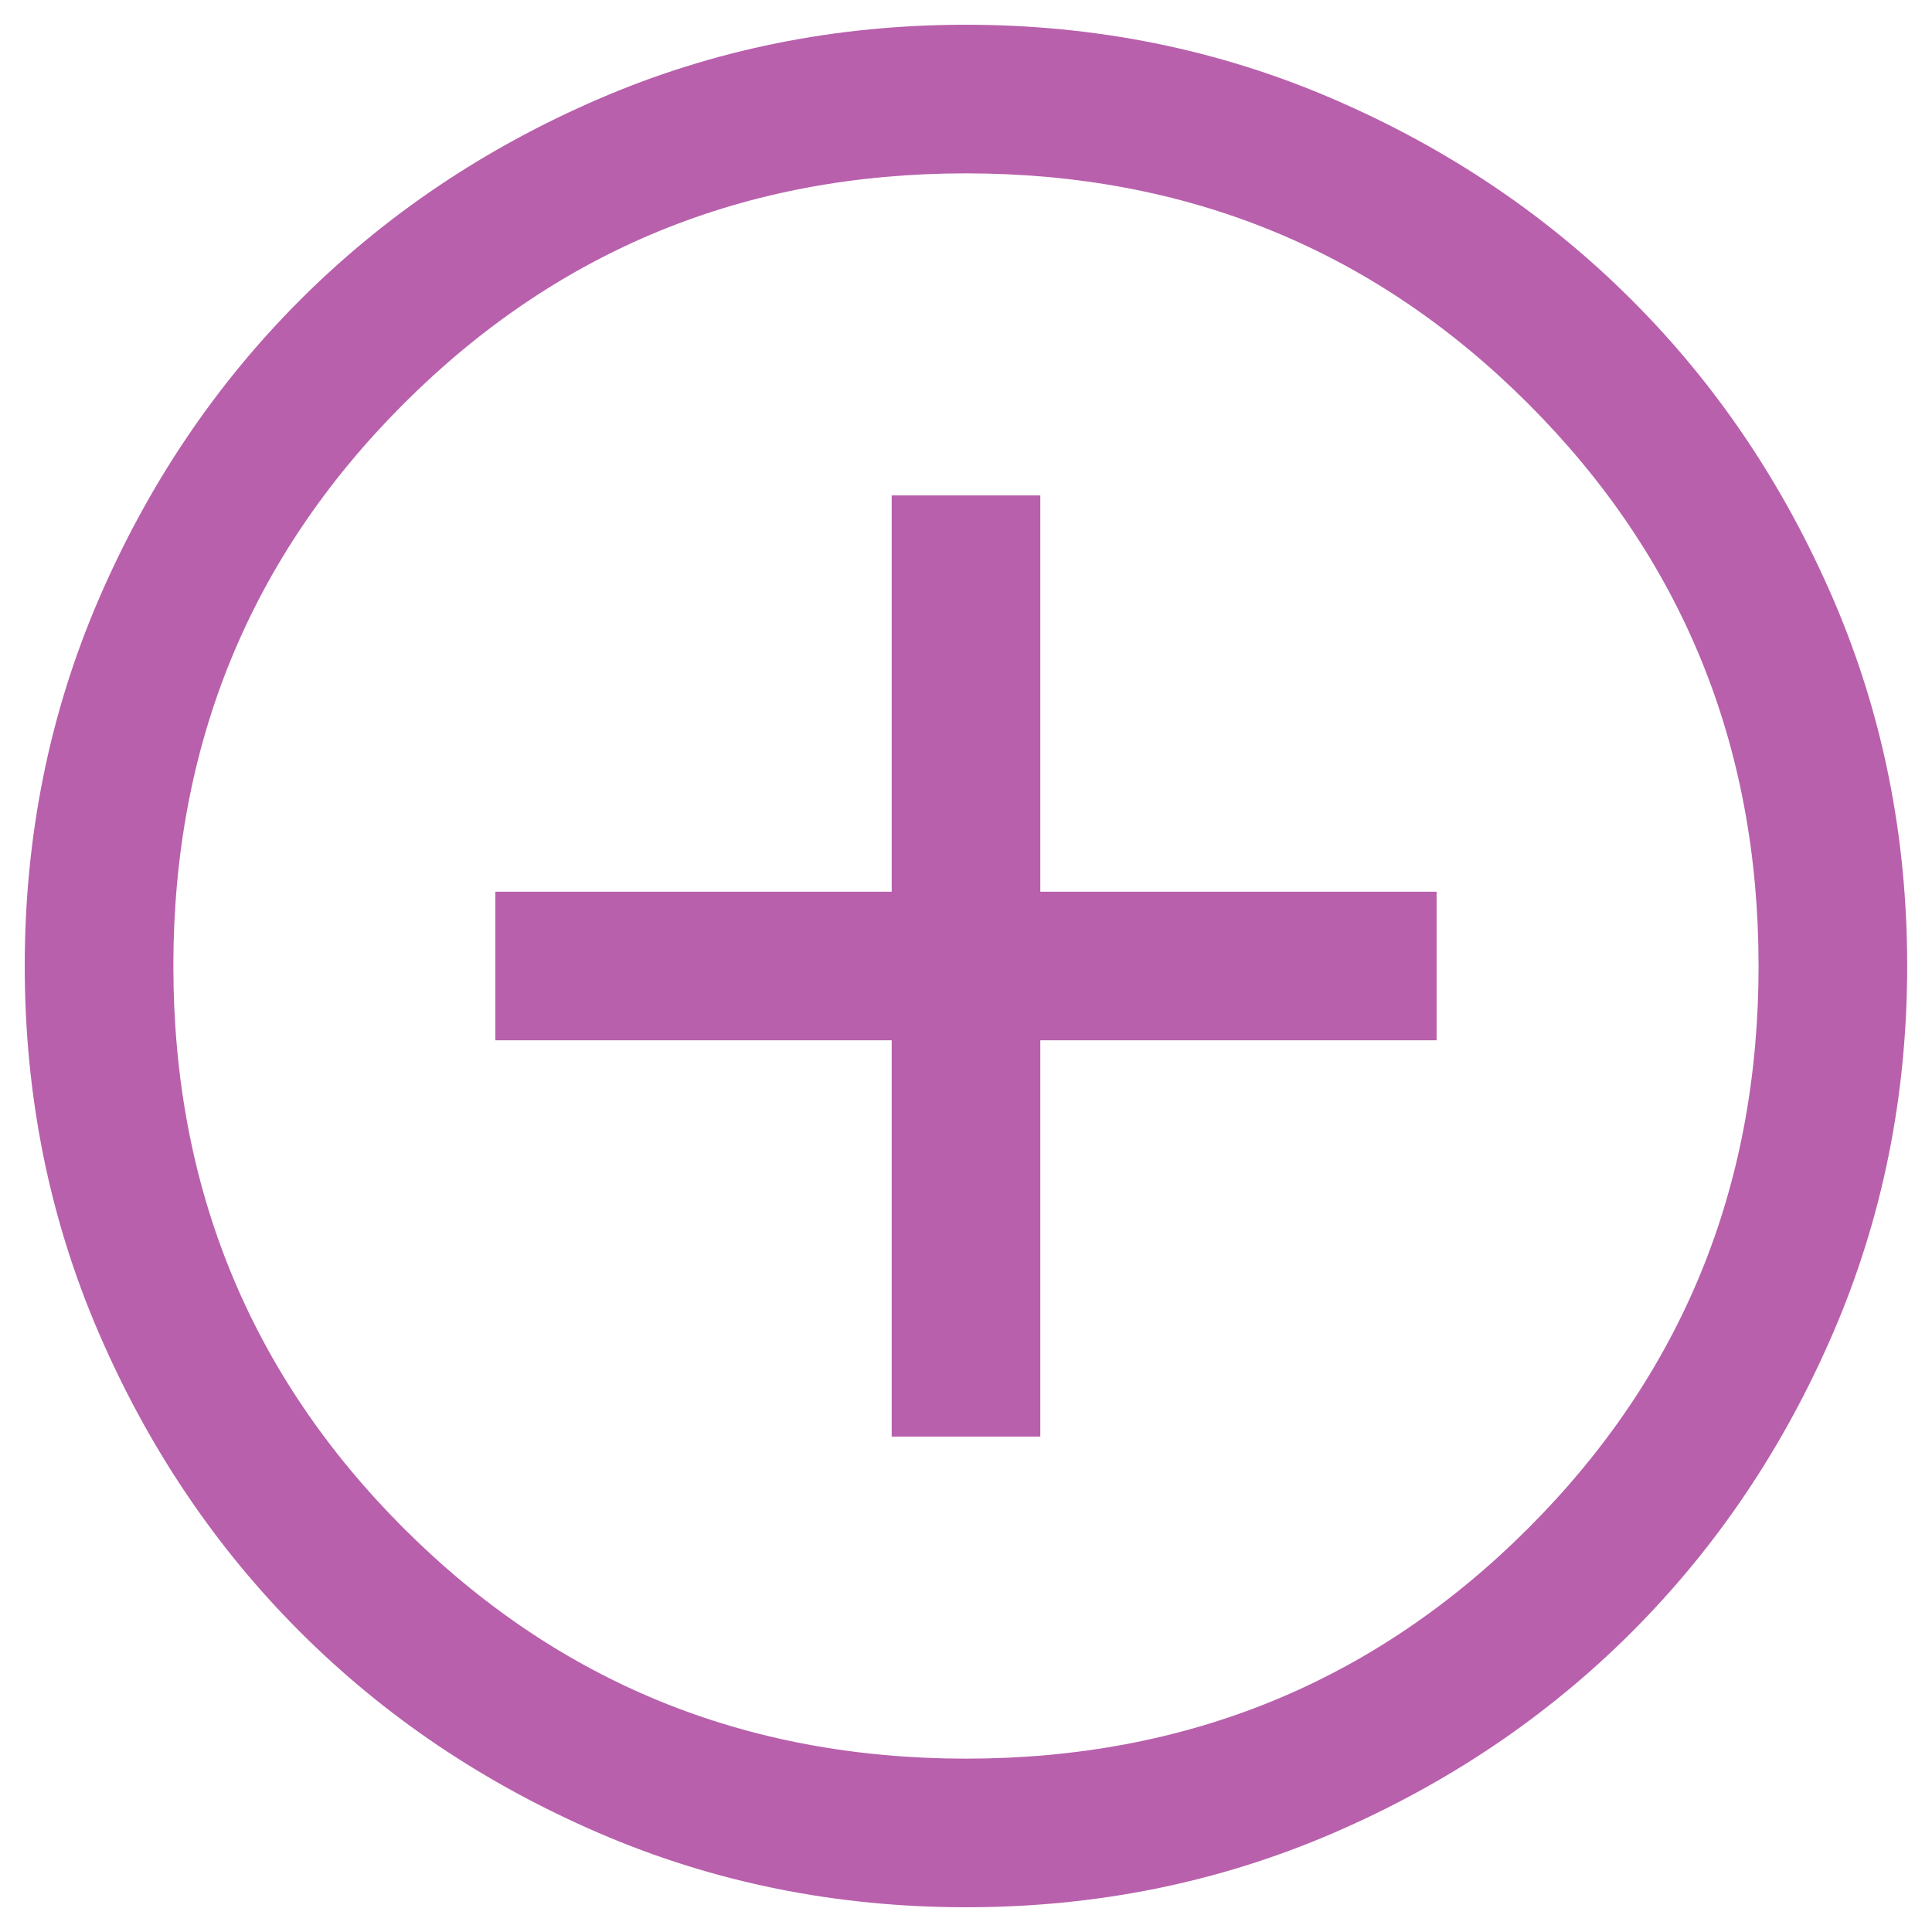 <svg width="26" height="26" viewBox="0 0 26 26" fill="none" xmlns="http://www.w3.org/2000/svg">
<path d="M12 19.333H14V14H19.333V12H14V6.667H12V12H6.666V14H12V19.333ZM13.002 25.667C11.25 25.667 9.603 25.334 8.062 24.669C6.52 24.004 5.179 23.102 4.039 21.962C2.899 20.823 1.996 19.482 1.331 17.941C0.666 16.4 0.333 14.754 0.333 13.002C0.333 11.25 0.665 9.603 1.33 8.062C1.995 6.52 2.898 5.179 4.037 4.039C5.177 2.899 6.517 1.996 8.058 1.331C9.599 0.666 11.246 0.333 12.997 0.333C14.749 0.333 16.396 0.666 17.938 1.331C19.479 1.995 20.82 2.898 21.96 4.038C23.101 5.177 24.003 6.518 24.669 8.059C25.334 9.599 25.666 11.246 25.666 12.998C25.666 14.75 25.334 16.396 24.669 17.938C24.004 19.48 23.102 20.82 21.962 21.961C20.822 23.101 19.482 24.004 17.941 24.669C16.4 25.334 14.754 25.667 13.002 25.667ZM13 23.667C15.977 23.667 18.5 22.633 20.566 20.567C22.633 18.5 23.666 15.978 23.666 13C23.666 10.022 22.633 7.5 20.566 5.433C18.5 3.367 15.977 2.333 13 2.333C10.022 2.333 7.5 3.367 5.433 5.433C3.366 7.5 2.333 10.022 2.333 13C2.333 15.978 3.366 18.5 5.433 20.567C7.5 22.633 10.022 23.667 13 23.667Z" fill="#B860AC"/>
</svg>
